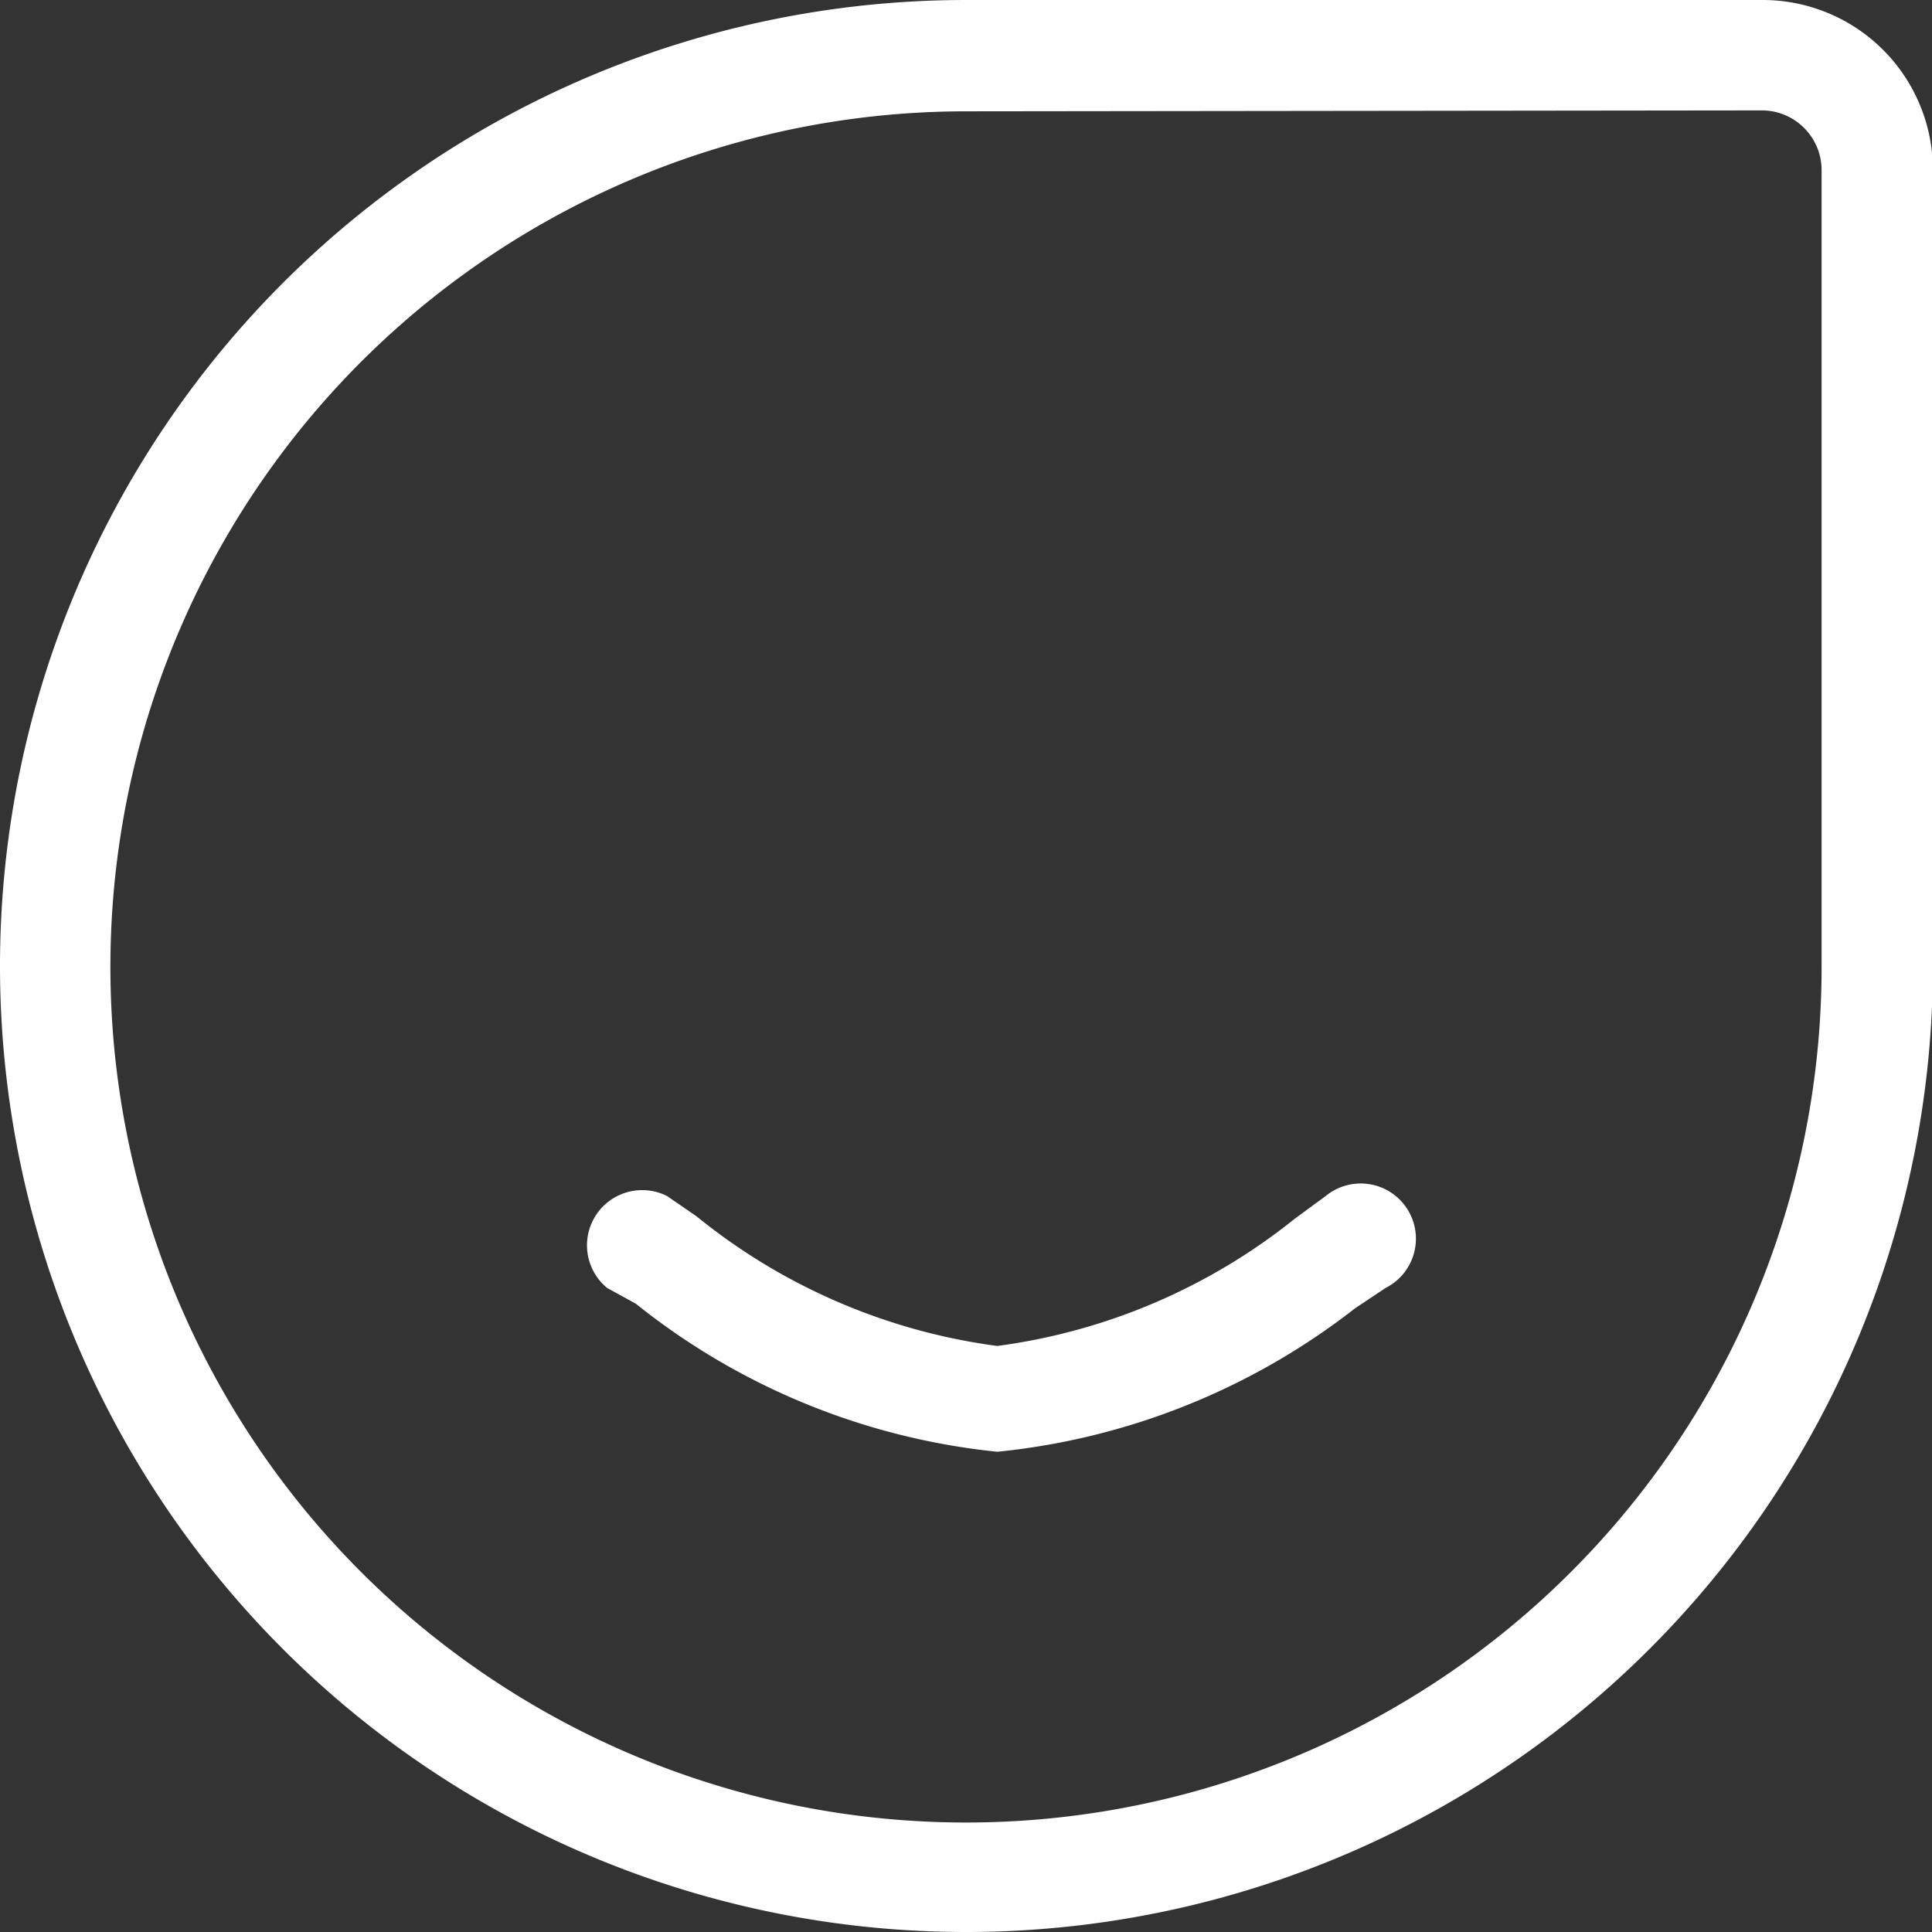 <?xml version="1.0" standalone="no"?><!DOCTYPE svg PUBLIC "-//W3C//DTD SVG 1.1//EN" "http://www.w3.org/Graphics/SVG/1.1/DTD/svg11.dtd"><svg t="1681633531946" class="icon" viewBox="0 0 1024 1024" version="1.1" xmlns="http://www.w3.org/2000/svg" p-id="1331" data-spm-anchor-id="a313x.7781069.0.i0" xmlns:xlink="http://www.w3.org/1999/xlink" width="200" height="200"><rect x="0" y="0" width="1024" height="1024" fill="#333333" stroke="none"/><path d="M512 1024a511.999 511.999 0 0 1 0-1023.999h421.79A90.209 90.209 0 0 1 1024.486 89.723v421.79A512.487 512.487 0 0 1 512 1024z m0-964.997a453.485 453.485 0 1 0 453.485 452.997V89.723a31.695 31.695 0 0 0-31.695-31.208z" fill="#ffffff" p-id="1332" data-spm-anchor-id="a313x.7781069.0.i1" class="selected"></path><path d="M528.579 769.463a365.714 365.714 0 0 1-191.634-78.507L321.828 682.667a29.257 29.257 0 0 1 31.695-48.762l15.604 10.728a319.39 319.39 0 0 0 159.451 68.754 318.902 318.902 0 0 0 157.501-67.291l16.579-12.19a29.257 29.257 0 1 1 31.695 48.762l-16.091 10.728a367.664 367.664 0 0 1-189.684 76.068z" fill="#ffffff" p-id="1333" data-spm-anchor-id="a313x.7781069.0.i2" class="selected"></path></svg>